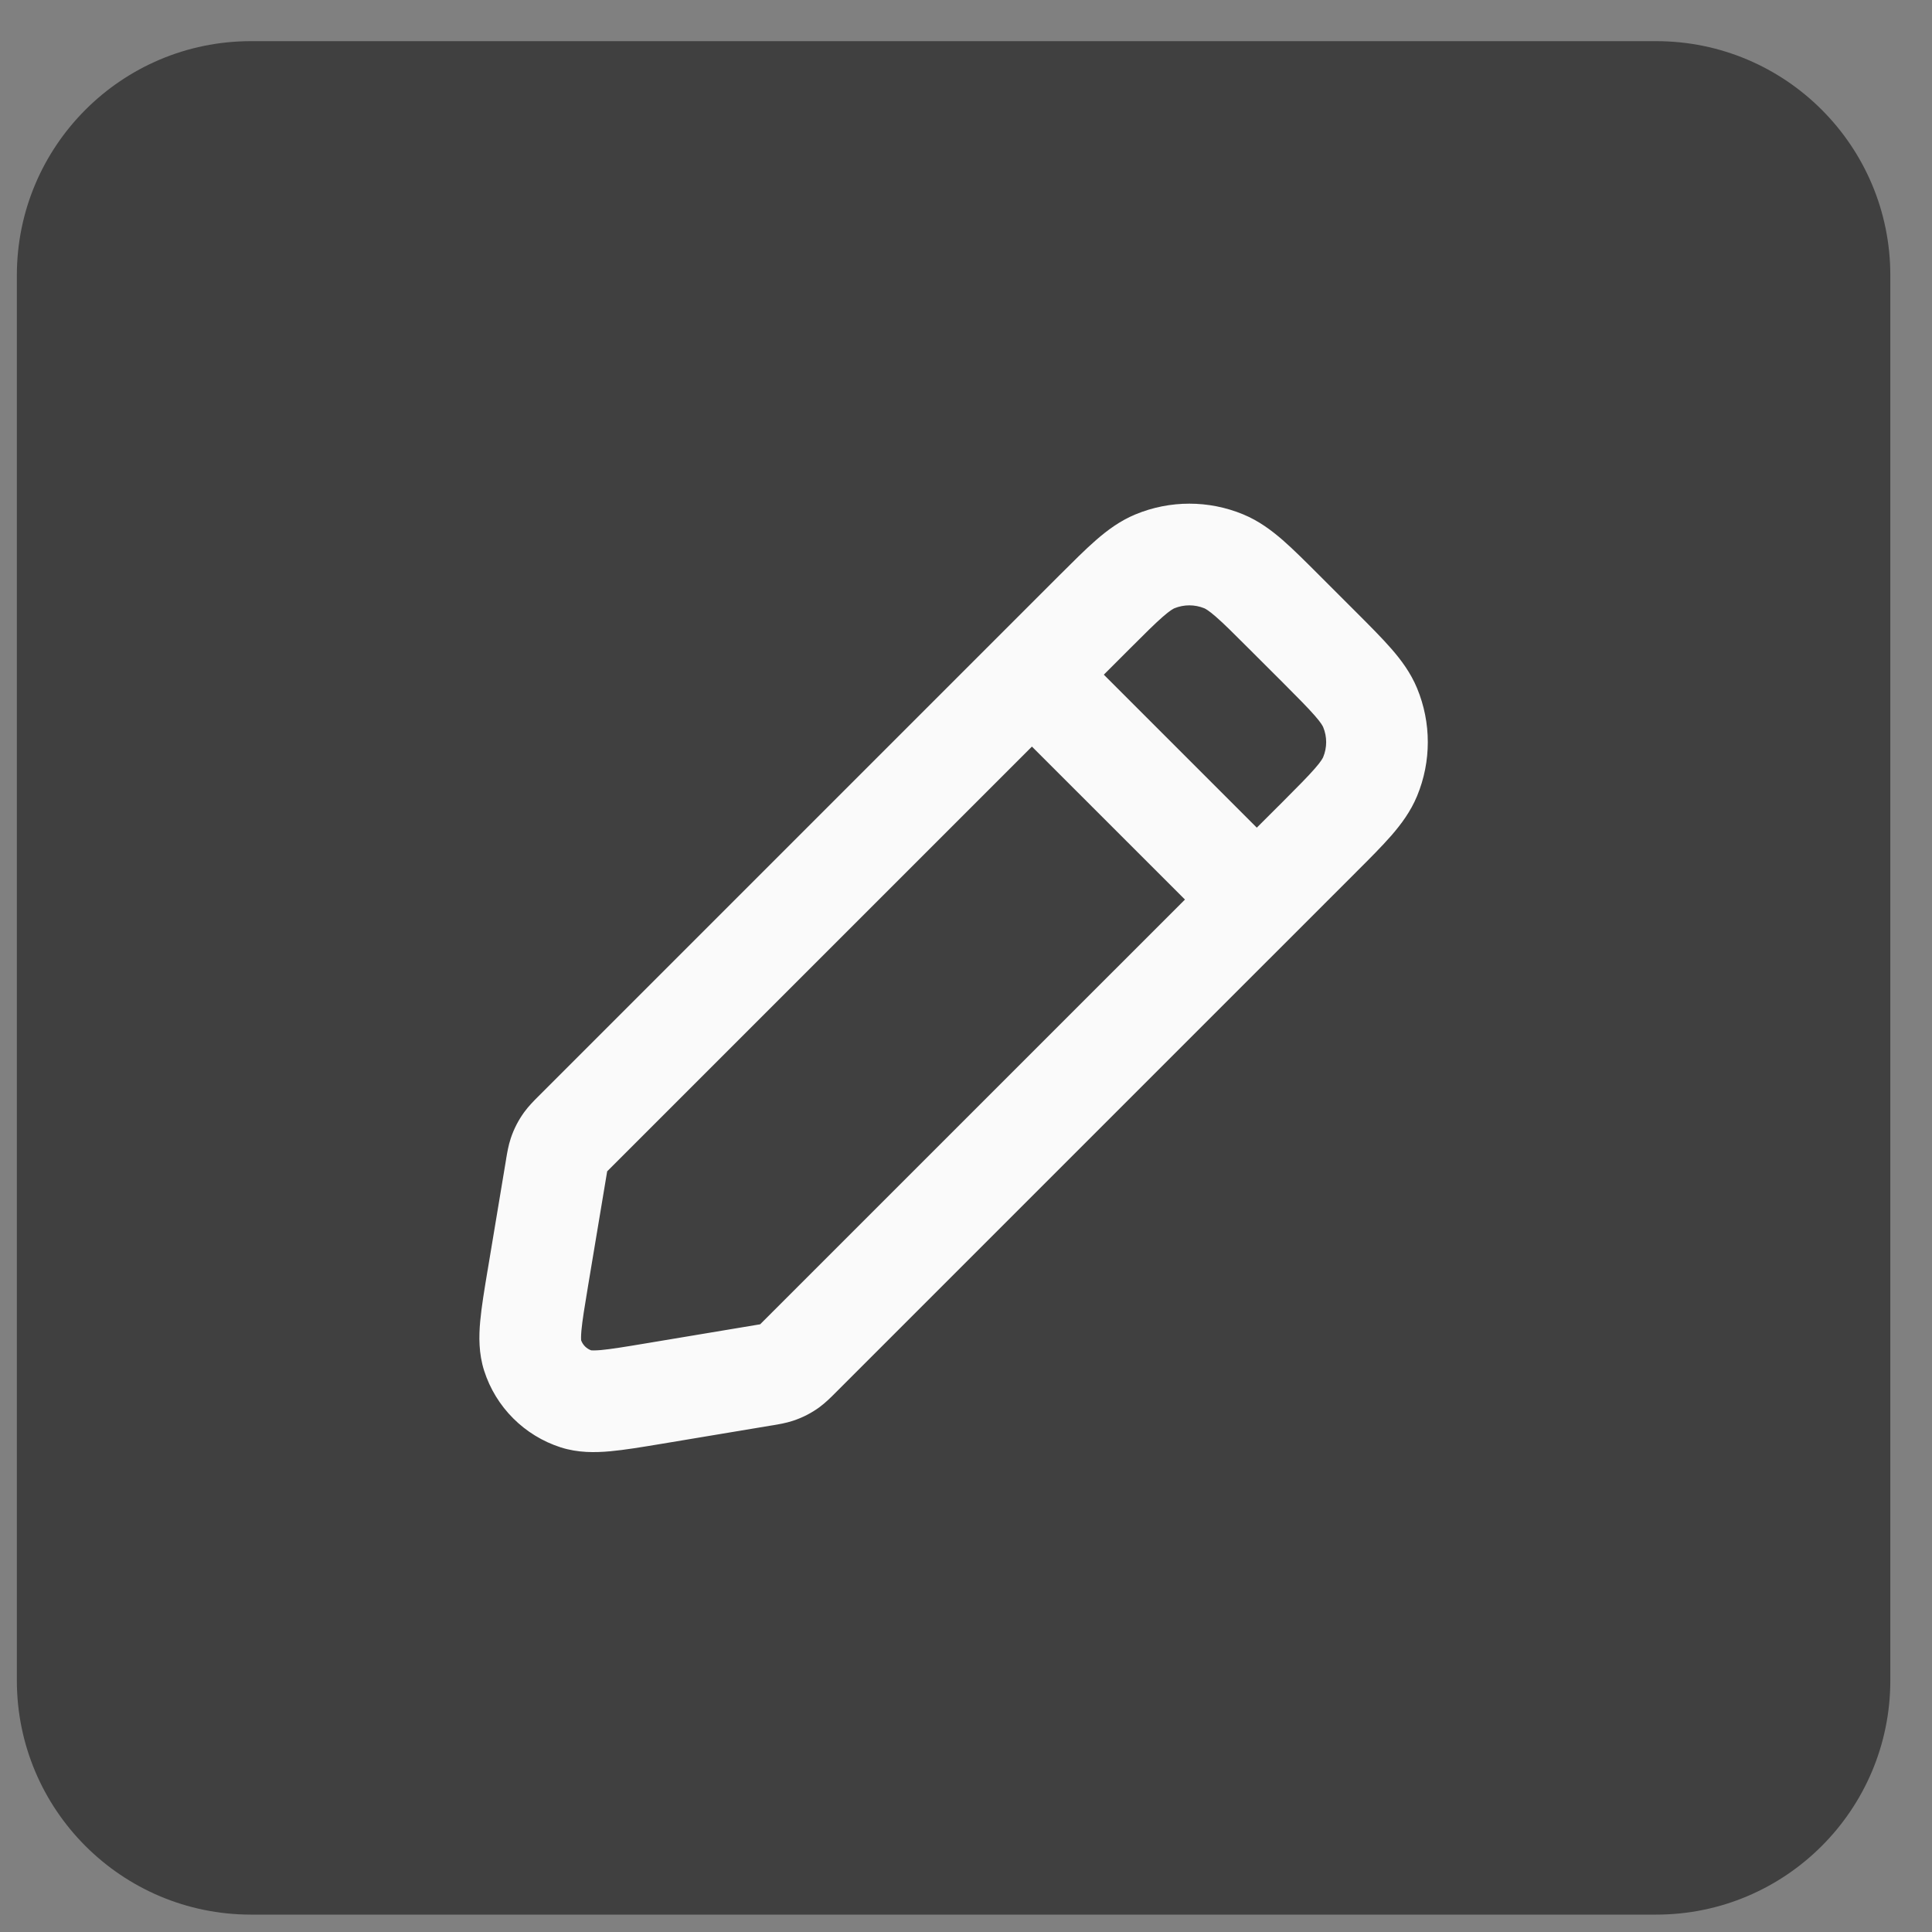 <svg width="33" height="33" viewBox="0 0 33 33" fill="none" xmlns="http://www.w3.org/2000/svg">
<rect x="0" y="0" width="33" height="33" fill="#808080" stroke="none"/>
<path d="M0.288 4.703C0.288 2.494 2.079 0.703 4.288 0.703H28.288C30.497 0.703 32.288 2.494 32.288 4.703V28.703C32.288 30.912 30.497 32.703 28.288 32.703H4.288C2.079 32.703 0.288 30.912 0.288 28.703V4.703Z" fill="black" fill-opacity="0.5"/>
<path fill-rule="evenodd" clip-rule="evenodd" d="M19.433 8.879C19.998 8.645 20.633 8.645 21.197 8.879C21.448 8.982 21.654 9.135 21.845 9.302C22.027 9.46 22.232 9.666 22.471 9.904L23.087 10.521C23.326 10.759 23.531 10.964 23.69 11.146C23.857 11.338 24.009 11.544 24.113 11.794C24.347 12.359 24.347 12.993 24.113 13.558C24.009 13.808 23.857 14.014 23.69 14.206C23.531 14.388 23.326 14.593 23.087 14.832L14.206 23.713C14.2 23.719 14.194 23.725 14.188 23.731C14.121 23.798 14.036 23.883 13.938 23.955C13.809 24.049 13.667 24.122 13.516 24.172C13.4 24.21 13.282 24.23 13.188 24.245C13.18 24.247 13.171 24.248 13.163 24.25L11.278 24.564C10.944 24.619 10.652 24.668 10.412 24.69C10.162 24.712 9.886 24.715 9.608 24.626C9.017 24.437 8.554 23.974 8.365 23.384C8.276 23.106 8.279 22.829 8.301 22.58C8.323 22.339 8.372 22.047 8.428 21.713L8.742 19.828C8.743 19.82 8.744 19.811 8.746 19.803C8.761 19.709 8.781 19.591 8.819 19.476C8.869 19.324 8.943 19.182 9.036 19.053C9.108 18.955 9.193 18.871 9.26 18.803C9.266 18.797 9.272 18.791 9.278 18.786L18.16 9.904C18.398 9.666 18.604 9.46 18.785 9.302C18.977 9.135 19.183 8.982 19.433 8.879ZM20.609 10.298C20.421 10.22 20.209 10.22 20.021 10.298C19.989 10.311 19.928 10.344 19.795 10.459C19.658 10.579 19.489 10.747 19.229 11.008L18.713 11.524L21.468 14.278L21.983 13.762C22.244 13.502 22.412 13.333 22.532 13.196C22.647 13.064 22.68 13.002 22.693 12.97C22.771 12.782 22.771 12.57 22.693 12.382C22.68 12.35 22.647 12.288 22.532 12.156C22.412 12.019 22.244 11.85 21.983 11.59L21.402 11.008C21.141 10.747 20.973 10.579 20.835 10.459C20.703 10.344 20.641 10.311 20.609 10.298ZM20.381 15.365L17.627 12.61L10.364 19.872C10.318 19.918 10.296 19.941 10.28 19.958L10.278 19.959L10.278 19.961C10.273 19.984 10.268 20.016 10.257 20.081L9.948 21.939C9.886 22.307 9.848 22.542 9.832 22.718C9.819 22.861 9.827 22.91 9.829 22.916C9.867 23.033 9.958 23.125 10.075 23.163C10.081 23.164 10.13 23.172 10.274 23.16C10.45 23.144 10.684 23.105 11.053 23.044L12.911 22.734C12.975 22.723 13.007 22.718 13.03 22.713L13.032 22.713L13.033 22.712C13.05 22.696 13.073 22.673 13.119 22.627L20.381 15.365Z" fill="#FAFAFA"/>
<path fill-rule="evenodd" clip-rule="evenodd" d="M19.395 8.786C19.984 8.542 20.646 8.542 21.235 8.786C21.5 8.896 21.715 9.056 21.911 9.226C22.095 9.387 22.303 9.595 22.539 9.831L23.16 10.452C23.396 10.688 23.604 10.896 23.765 11.081C23.935 11.276 24.095 11.491 24.205 11.756C24.449 12.345 24.449 13.007 24.205 13.596C24.095 13.861 23.935 14.076 23.765 14.272C23.604 14.456 23.397 14.664 23.16 14.9L14.276 23.784L14.257 23.803C14.19 23.87 14.101 23.959 13.997 24.036C13.86 24.136 13.708 24.214 13.547 24.267C13.424 24.308 13.3 24.328 13.207 24.344L13.18 24.348L11.291 24.663C10.96 24.718 10.665 24.767 10.42 24.789C10.166 24.812 9.874 24.817 9.577 24.722C8.956 24.522 8.469 24.035 8.27 23.414C8.175 23.117 8.179 22.825 8.202 22.571C8.224 22.326 8.273 22.031 8.328 21.7L8.329 21.697L8.643 19.811L8.647 19.784C8.663 19.692 8.683 19.567 8.724 19.444C8.777 19.283 8.856 19.131 8.955 18.995C9.032 18.89 9.121 18.801 9.188 18.734L9.207 18.715L18.091 9.831C18.328 9.595 18.535 9.387 18.72 9.226C18.915 9.056 19.13 8.896 19.395 8.786ZM21.159 8.971C20.619 8.747 20.012 8.747 19.471 8.971C19.235 9.069 19.038 9.213 18.851 9.377C18.672 9.533 18.469 9.736 18.23 9.975L9.349 18.856L9.331 18.874C9.263 18.942 9.184 19.021 9.117 19.112C9.029 19.233 8.961 19.366 8.914 19.507C8.878 19.614 8.86 19.725 8.844 19.819L8.84 19.844L8.526 21.73C8.47 22.065 8.422 22.352 8.401 22.589C8.379 22.833 8.377 23.094 8.46 23.353C8.639 23.913 9.078 24.352 9.638 24.531C9.897 24.614 10.158 24.612 10.402 24.59C10.639 24.569 10.927 24.521 11.262 24.465L13.147 24.151L13.172 24.147C13.266 24.131 13.377 24.113 13.484 24.077C13.625 24.03 13.758 23.962 13.879 23.874C13.97 23.808 14.049 23.728 14.117 23.66L14.135 23.642L23.016 14.761C23.256 14.522 23.458 14.319 23.614 14.14C23.778 13.953 23.922 13.756 24.02 13.52C24.244 12.979 24.244 12.373 24.02 11.832C23.922 11.596 23.778 11.399 23.614 11.212C23.458 11.033 23.256 10.83 23.016 10.591L22.4 9.975C22.161 9.736 21.958 9.533 21.779 9.377C21.592 9.213 21.395 9.069 21.159 8.971ZM20.571 10.39C20.407 10.323 20.223 10.323 20.059 10.39C20.042 10.398 19.989 10.423 19.861 10.535C19.727 10.652 19.561 10.817 19.299 11.079L18.854 11.524L21.467 14.137L21.913 13.692C22.174 13.43 22.339 13.264 22.456 13.13C22.569 13.002 22.593 12.949 22.601 12.932C22.669 12.768 22.669 12.584 22.601 12.42C22.593 12.403 22.569 12.35 22.456 12.222C22.339 12.088 22.174 11.922 21.913 11.66L21.331 11.079C21.069 10.817 20.904 10.652 20.769 10.535C20.641 10.423 20.588 10.398 20.571 10.39ZM20.647 10.206C20.694 10.225 20.765 10.265 20.901 10.384C21.041 10.507 21.213 10.678 21.472 10.937L22.054 11.519C22.314 11.778 22.484 11.95 22.607 12.09C22.726 12.226 22.766 12.297 22.785 12.344C22.874 12.556 22.874 12.796 22.785 13.008C22.766 13.055 22.726 13.126 22.607 13.262C22.484 13.402 22.314 13.574 22.054 13.833L21.538 14.349C21.499 14.388 21.436 14.388 21.397 14.349L18.642 11.594C18.603 11.555 18.603 11.492 18.642 11.453L19.158 10.937C19.418 10.678 19.589 10.507 19.73 10.384C19.866 10.265 19.937 10.225 19.983 10.206C20.196 10.118 20.435 10.118 20.647 10.206ZM17.556 12.539C17.595 12.5 17.658 12.5 17.697 12.539L20.452 15.294C20.471 15.313 20.481 15.338 20.481 15.365C20.481 15.391 20.471 15.417 20.452 15.435L13.19 22.697C13.144 22.743 13.12 22.767 13.101 22.785L13.1 22.786C13.086 22.799 13.069 22.807 13.051 22.811L13.049 22.811C13.024 22.816 12.991 22.822 12.927 22.833L11.069 23.142C10.702 23.203 10.463 23.243 10.282 23.259C10.135 23.273 10.075 23.265 10.055 23.261L10.044 23.258C9.897 23.21 9.781 23.094 9.733 22.947L9.73 22.936C9.726 22.917 9.719 22.857 9.732 22.709C9.748 22.528 9.788 22.289 9.849 21.922L10.159 20.064C10.169 20 10.175 19.967 10.18 19.942L10.18 19.94C10.184 19.922 10.193 19.905 10.205 19.891L10.207 19.89C10.224 19.871 10.248 19.847 10.294 19.801L17.556 12.539ZM17.626 12.752L10.435 19.943C10.405 19.973 10.385 19.993 10.371 20.007C10.367 20.027 10.363 20.055 10.356 20.097L10.046 21.955C9.984 22.326 9.947 22.555 9.931 22.727C9.922 22.832 9.925 22.879 9.926 22.893C9.955 22.973 10.018 23.036 10.098 23.065C10.112 23.066 10.159 23.069 10.264 23.06C10.436 23.044 10.666 23.007 11.036 22.945L12.894 22.635C12.937 22.628 12.964 22.624 12.984 22.62C12.998 22.606 13.018 22.586 13.048 22.556L20.24 15.365L17.626 12.752Z" fill="#FAFAFA"/>
</svg>
